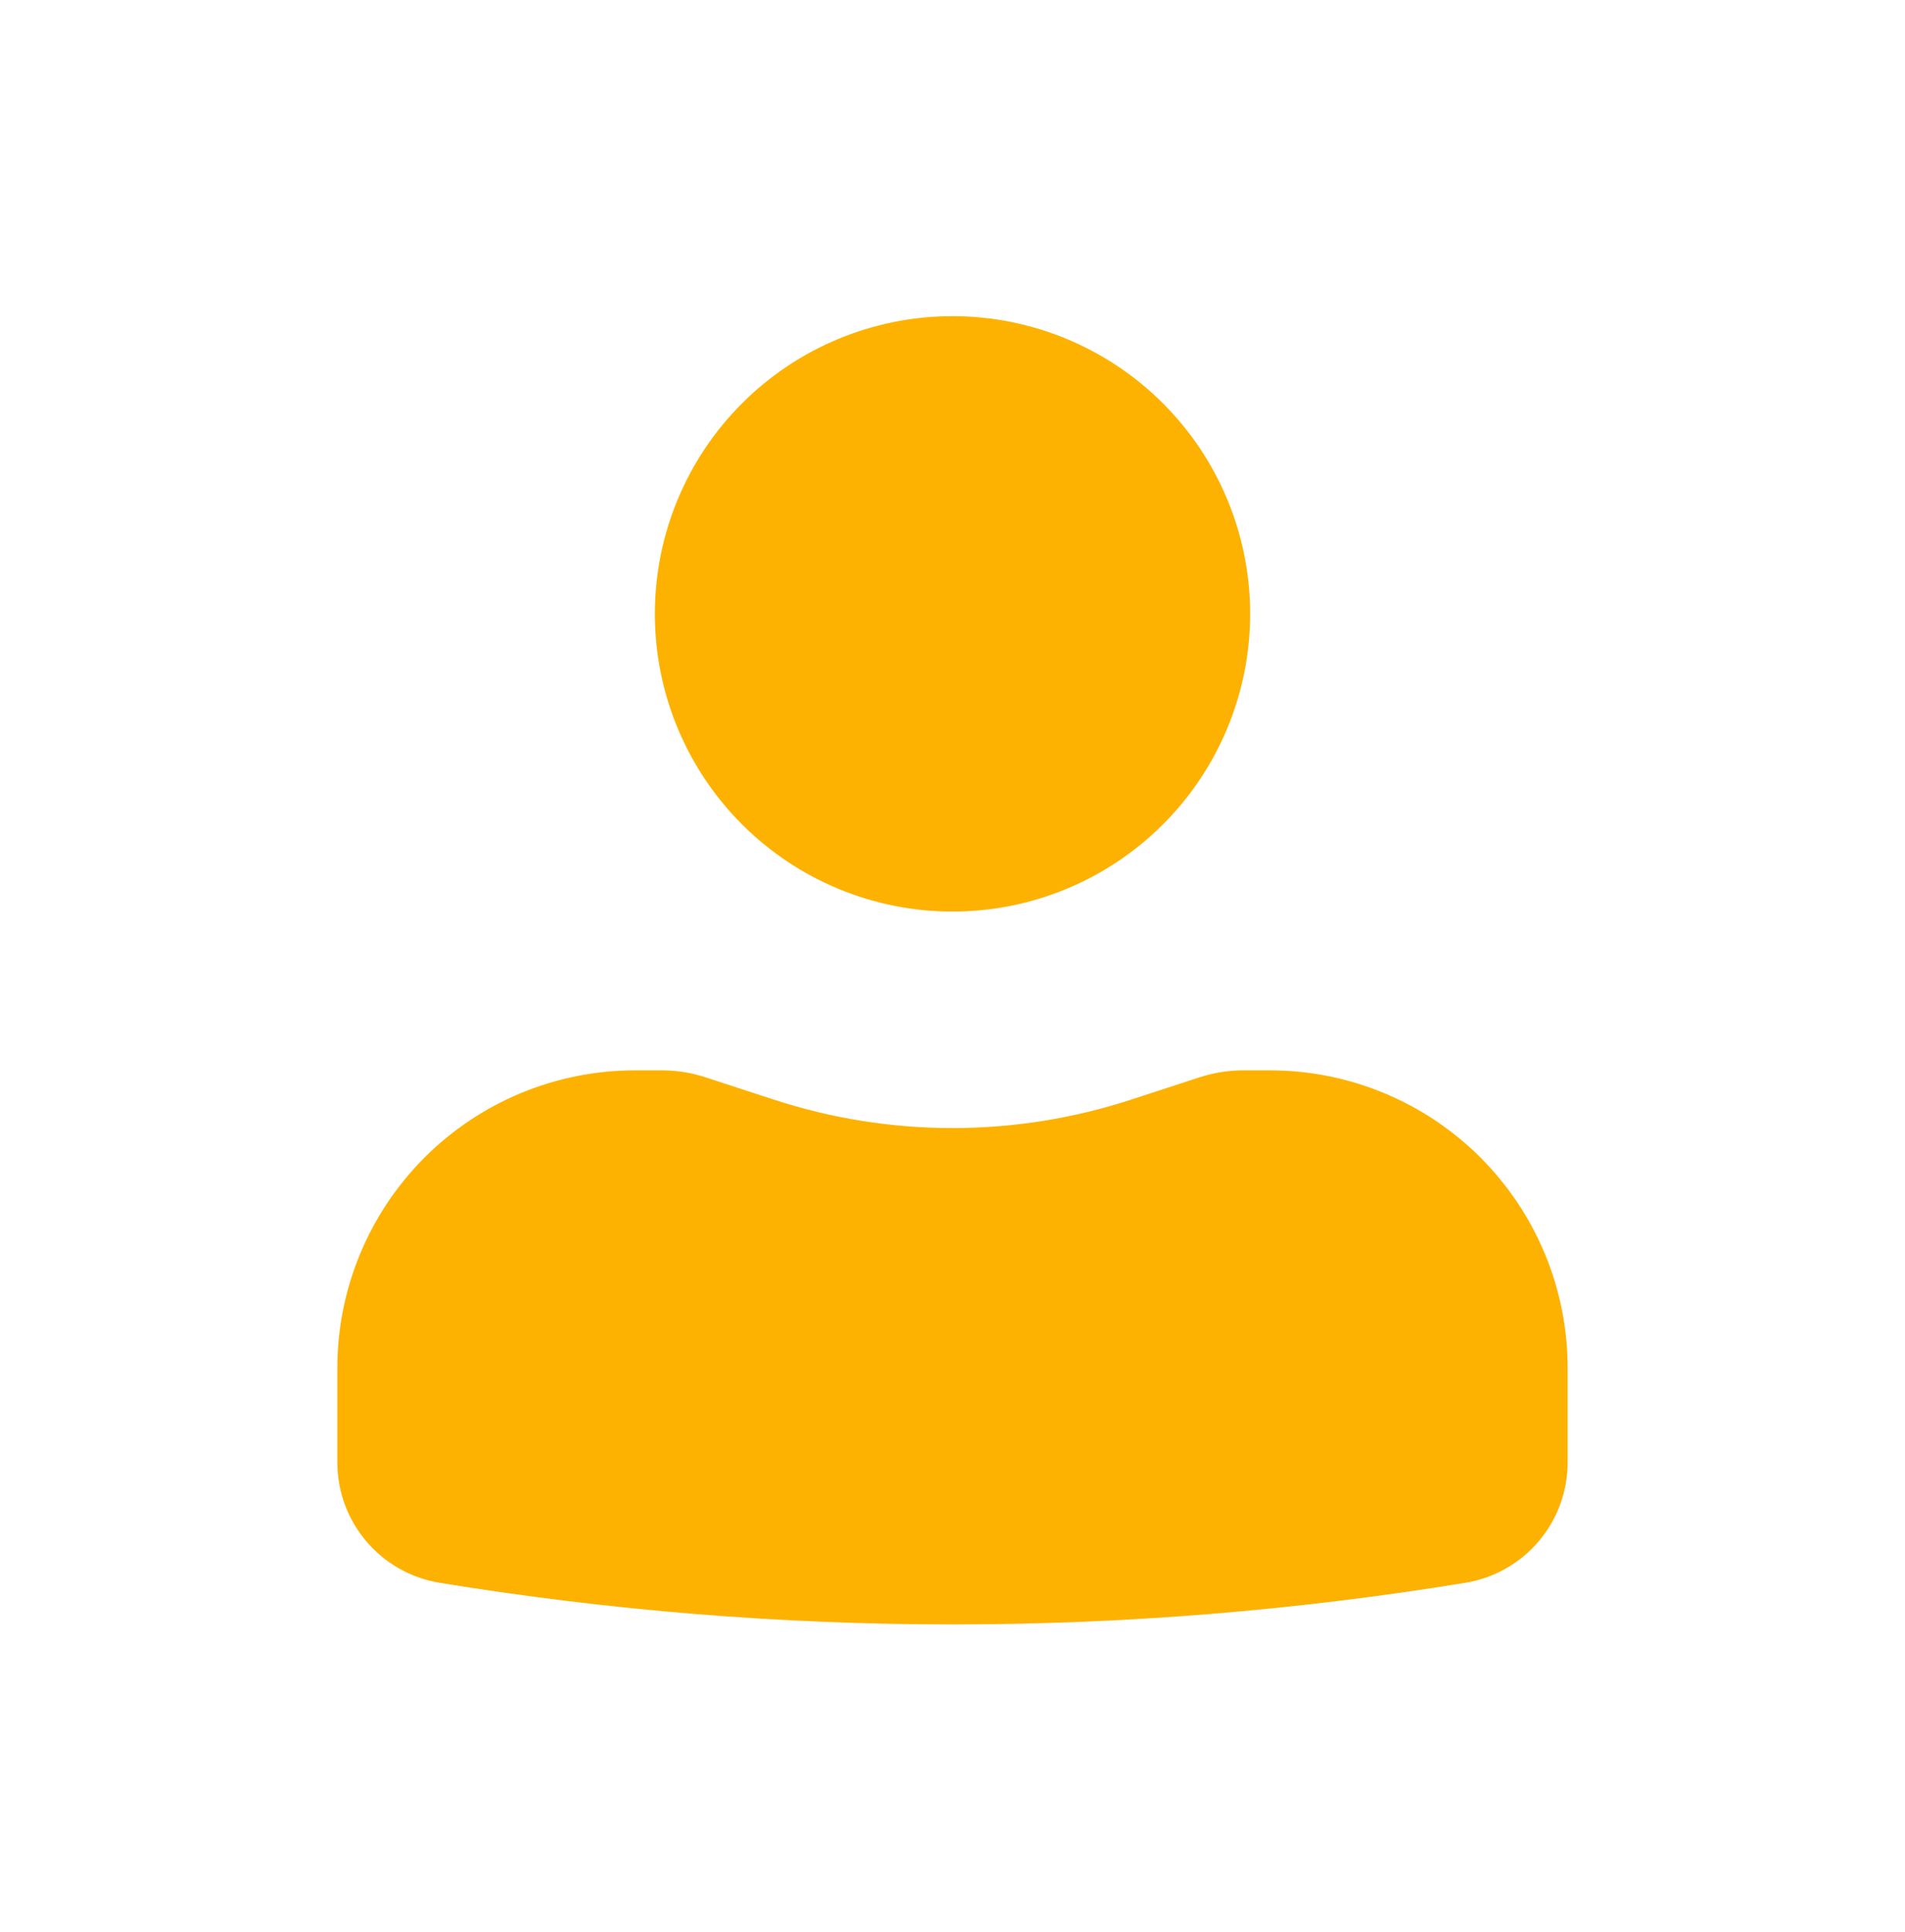 <svg width="72" height="73" viewBox="0 0 72 73" fill="none" xmlns="http://www.w3.org/2000/svg">
<path d="M36 11.947C33.016 11.947 30.155 13.133 28.045 15.242C25.935 17.352 24.75 20.214 24.75 23.197C24.75 26.181 25.935 29.043 28.045 31.152C30.155 33.262 33.016 34.447 36 34.447C38.984 34.447 41.845 33.262 43.955 31.152C46.065 29.043 47.25 26.181 47.25 23.197C47.25 20.214 46.065 17.352 43.955 15.242C41.845 13.133 38.984 11.947 36 11.947ZM24 40.447C21.016 40.447 18.155 41.633 16.045 43.742C13.935 45.852 12.75 48.714 12.75 51.697V55.261C12.75 57.523 14.388 59.449 16.62 59.812C29.454 61.909 42.546 61.909 55.38 59.812C56.46 59.637 57.443 59.082 58.152 58.248C58.861 57.415 59.25 56.356 59.25 55.261V51.697C59.25 48.714 58.065 45.852 55.955 43.742C53.845 41.633 50.984 40.447 48 40.447H46.98C46.425 40.447 45.873 40.538 45.348 40.706L42.75 41.554C38.364 42.986 33.636 42.986 29.25 41.554L26.652 40.706C26.126 40.534 25.576 40.447 25.023 40.447H24Z" fill="#FDB202"/>
</svg>
